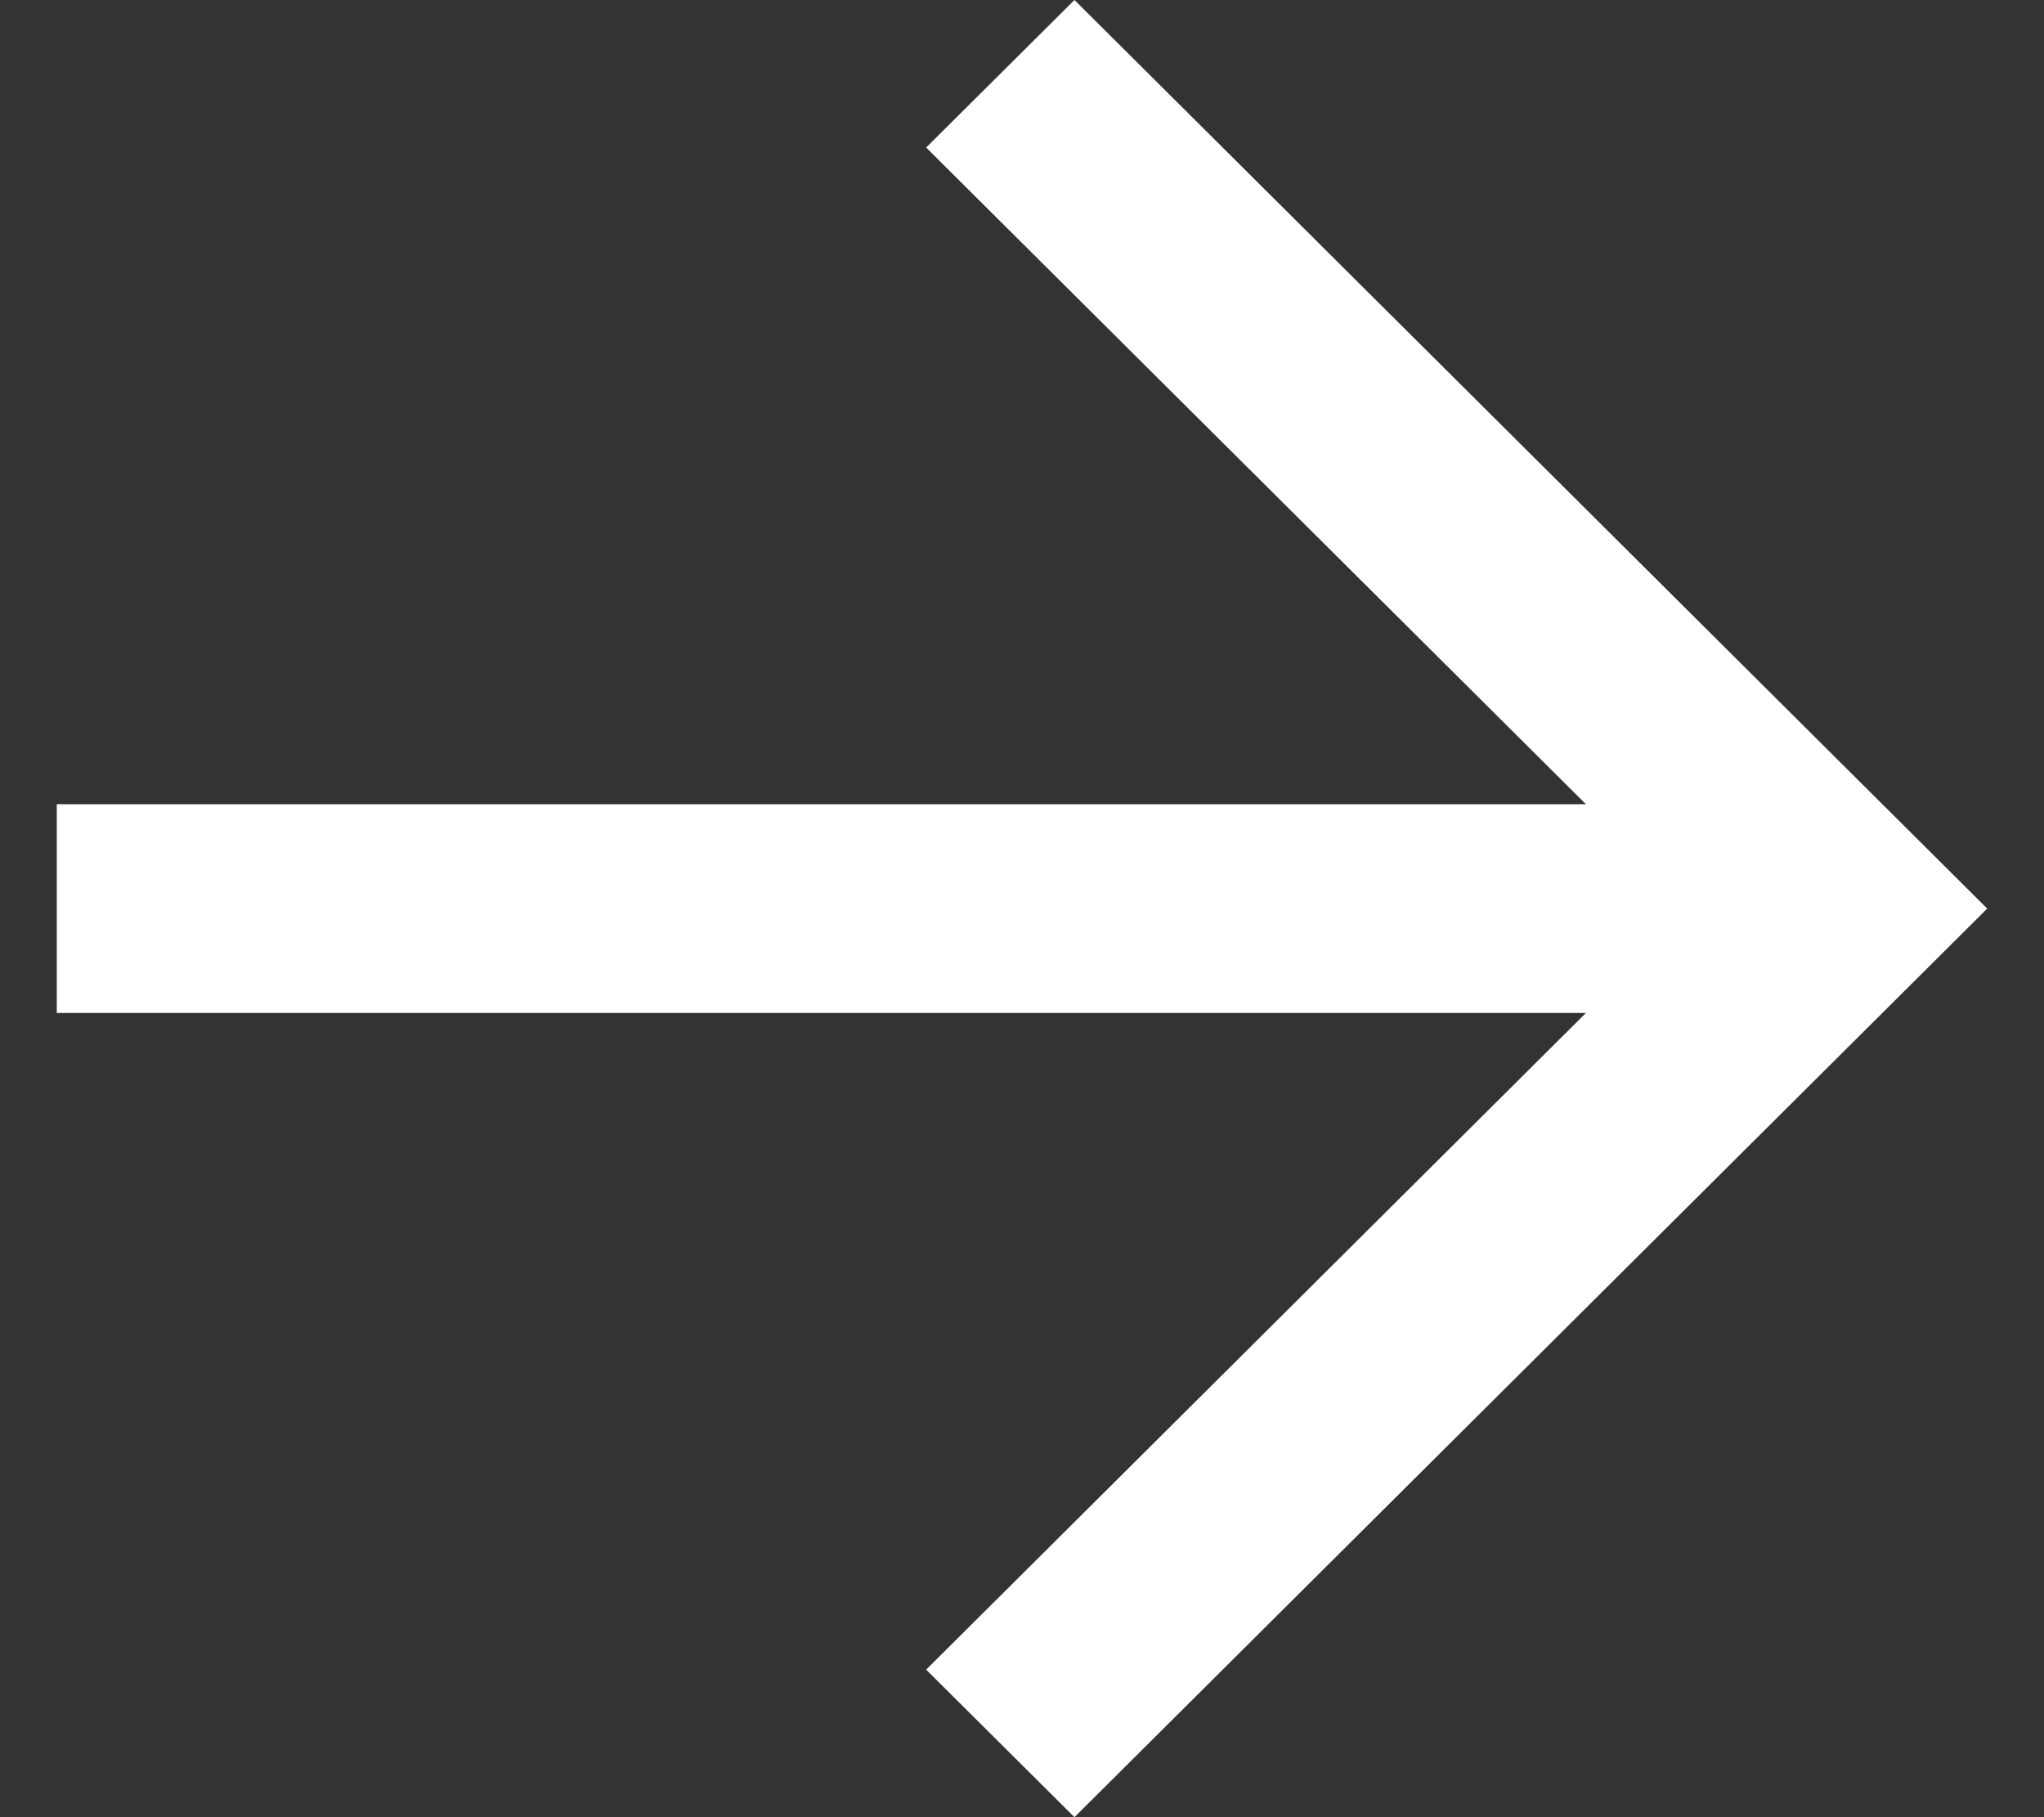 <svg width="18" height="16" viewBox="0 0 18 16" fill="none" xmlns="http://www.w3.org/2000/svg">
<rect x="0" y="0" width="18" height="16" fill="#333333" stroke="none"/>
<path fill-rule="evenodd" clip-rule="evenodd" d="M13.966 8.919H0.5V7.081H13.966L8.156 1.299L9.462 0L17.5 8L9.462 16L8.156 14.701L13.966 8.919Z" fill="white"/>
</svg>
